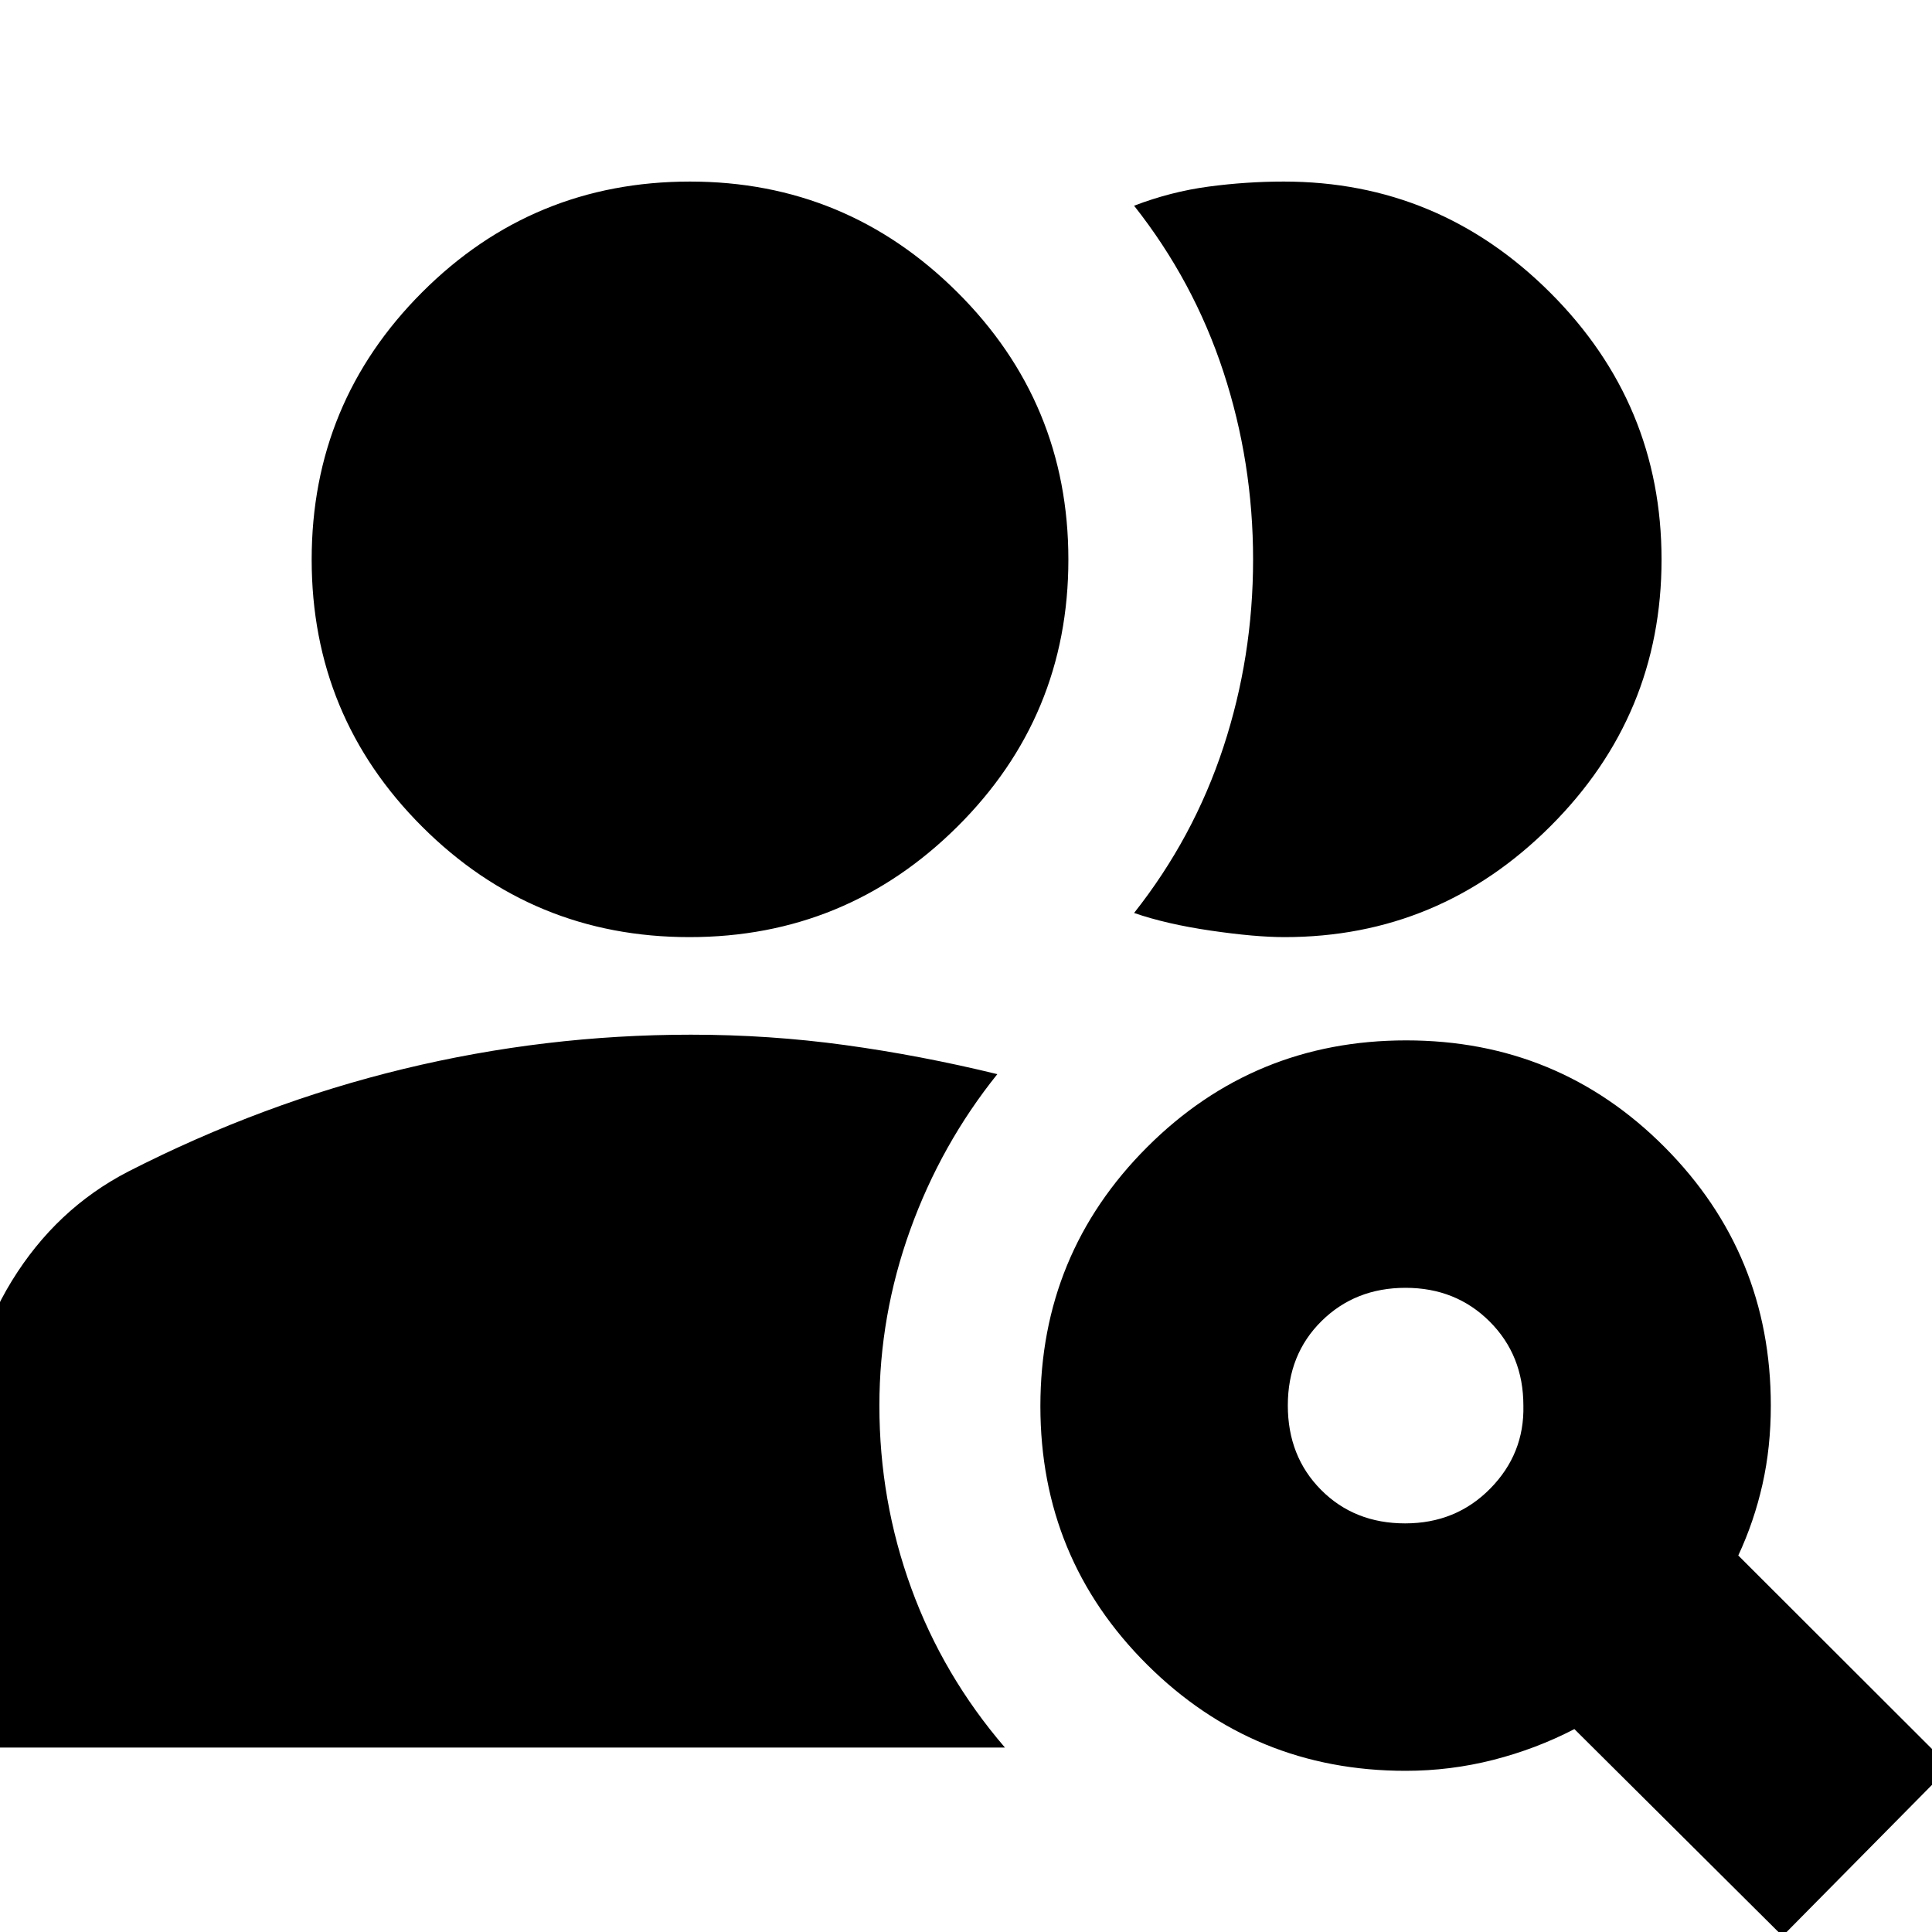 <svg xmlns="http://www.w3.org/2000/svg" height="24" viewBox="0 -960 960 960" width="24"><path d="M342.59-494.35q-77.84 0-132.78-54.83t-54.94-132.77q0-77.95 54.95-132.89 54.94-54.94 133.05-54.94 77.55 0 132.78 54.94 55.22 54.94 55.22 132.89 0 77.94-55.22 132.77-55.23 54.83-133.06 54.83Zm355.64 291.31q25.27 0 42.28-17.31 17.01-17.3 16.45-41.22 0-25.04-16.77-41.78-16.77-16.74-41.78-16.74-25.02 0-41.76 16.54t-16.74 41.9q0 25.35 16.54 41.98 16.54 16.63 41.78 16.63ZM885.74 2.04 782.3-100.83q-19 9.87-40.31 15.31-21.32 5.43-43.56 5.43-75.39 0-128.43-52.76-53.04-52.76-53.04-128.44 0-75.67 53.04-128.71 53.04-53.04 128.71-53.04 75.68 0 128.44 53.04 52.76 53.04 52.76 128.43 0 20.71-4.15 39.16-4.15 18.45-12.02 35.32l105.13 105-83.13 84.13ZM-16.17-91.65V-243.7q0-43.99 22.06-79.84 22.05-35.85 57.85-54.33 66.56-34 136.83-51 70.27-17 142.73-17 38.99 0 76.54 5.15 37.55 5.15 75.73 14.46-27.96 34.82-43.29 77.35-15.32 42.52-15.32 87.34 0 47.27 15.84 90.74 15.85 43.48 46.55 79.18H-16.17Zm841.78-590.31q0 77.39-55.2 132.5-55.19 55.11-132.15 55.11-14.52 0-36.56-3.22-22.05-3.21-38.18-8.78 29.57-37.4 44.35-82.32 14.78-44.92 14.78-93.3 0-48.37-14.78-93.37-14.78-45.01-44.35-82.44 18.31-7 37.05-9.5 18.73-2.5 37.34-2.5 77.1 0 132.4 55.22 55.3 55.22 55.3 132.6Z"/></svg>